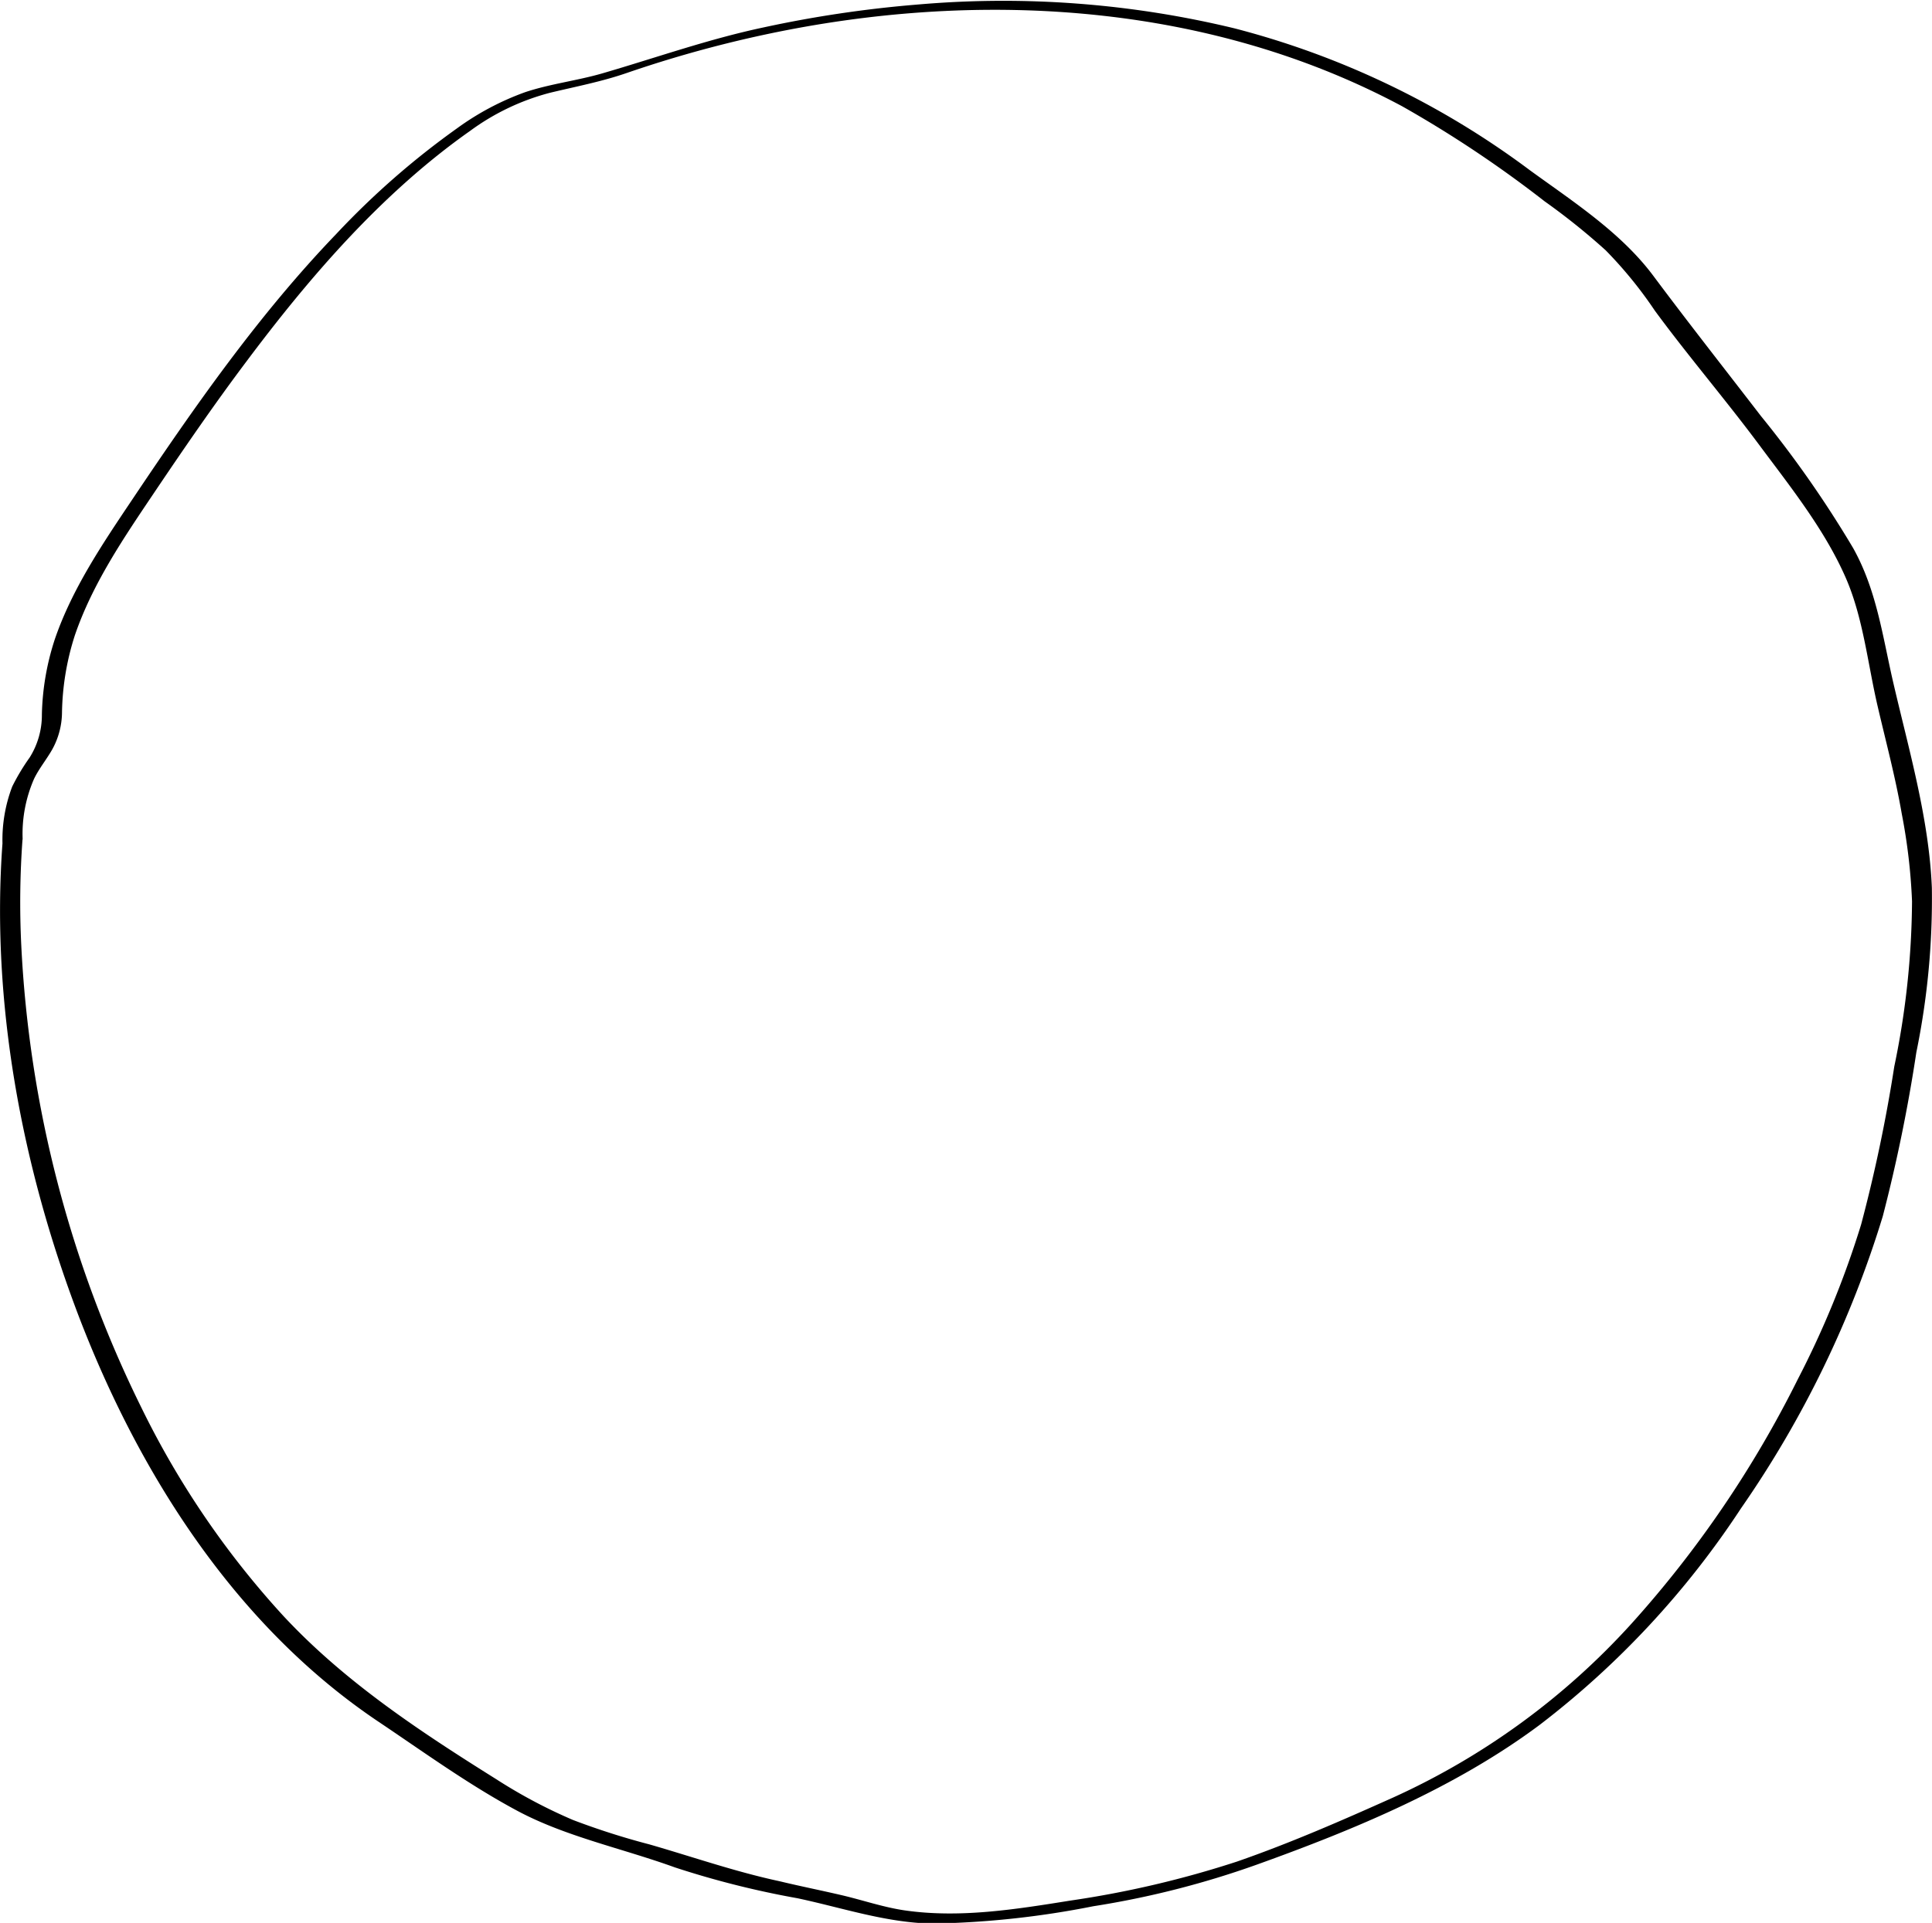<svg id="круг_стол" data-name="круг стол" xmlns="http://www.w3.org/2000/svg" viewBox="0 0 139.3 138.68"><path d="M83,288.36a9.91,9.91,0,0,1,.83-4.3c.36-.74.89-1.38,1.3-2.1a5.59,5.59,0,0,0,.71-2.68,19.12,19.12,0,0,1,.93-5.57c1.27-3.71,3.51-7,5.67-10.21s4.34-6.39,6.66-9.48c4.62-6.18,9.83-12.22,16.18-16.69a16.94,16.94,0,0,1,5.75-2.74c1.87-.45,3.72-.8,5.54-1.43a85.75,85.75,0,0,1,11.49-3.08c14.88-2.89,30.87-1.76,44.4,5.48a83.94,83.94,0,0,1,10.28,6.86,48.21,48.21,0,0,1,4.4,3.53,30.32,30.32,0,0,1,3.55,4.36c2.39,3.25,5,6.3,7.42,9.54,2.28,3.07,4.81,6.21,6.35,9.74,1.25,2.87,1.58,6.2,2.29,9.24.6,2.58,1.29,5.15,1.74,7.76a41.93,41.93,0,0,1,.74,6.31,59.82,59.82,0,0,1-1.28,11.92,110.21,110.21,0,0,1-2.39,11.39A67.06,67.06,0,0,1,211,327.36,78.61,78.61,0,0,1,199,345a52.33,52.33,0,0,1-17.21,12.55c-3.7,1.66-7.41,3.28-11.24,4.61a72.07,72.07,0,0,1-12,2.81c-3.93.63-8,1.29-12,.7-1.53-.23-3-.74-4.5-1.09s-3-.65-4.45-1c-3.22-.69-6.24-1.75-9.4-2.66a53.46,53.46,0,0,1-5.51-1.76,37.32,37.32,0,0,1-5.55-2.95c-5.46-3.42-10.9-7-15.33-11.76a63.27,63.27,0,0,1-10.23-15A84.64,84.64,0,0,1,82.9,296a62.88,62.88,0,0,1,.09-7.52c0-.48-1.41-.18-1.44.22-.84,11.47,1.38,23.28,5.45,34,4.36,11.44,11.34,22.45,21.66,29.37,3.28,2.2,6.51,4.55,10,6.42s7.54,2.7,11.38,4.09a65,65,0,0,0,8.82,2.22c3.25.69,6.36,1.76,9.71,1.83a65,65,0,0,0,11.62-1.25,64.77,64.77,0,0,0,11.79-3c7.08-2.54,14.34-5.56,20.4-10.08a63.48,63.48,0,0,0,14.52-15.62,75.52,75.52,0,0,0,10.22-21.06,115.69,115.69,0,0,0,2.42-11.82,55,55,0,0,0,1.12-11.86c-.2-5-1.67-10-2.79-14.84-.77-3.34-1.19-6.64-2.89-9.68a79,79,0,0,0-6.64-9.51c-2.6-3.38-5.23-6.72-7.78-10.14-2.33-3.11-5.77-5.33-8.88-7.59a61.08,61.08,0,0,0-21.32-10.24,71,71,0,0,0-22.74-1.72,84.88,84.88,0,0,0-11.21,1.66c-4,.85-7.75,2.19-11.64,3.32-1.84.53-3.76.75-5.57,1.36a19.64,19.64,0,0,0-4.87,2.59,58.23,58.23,0,0,0-8.73,7.64c-5.6,5.83-10.24,12.49-14.73,19.19-2.12,3.16-4.3,6.39-5.54,10a18.66,18.66,0,0,0-.94,5.44,5.76,5.76,0,0,1-.88,3.11,15.36,15.36,0,0,0-1.26,2.1,10.8,10.8,0,0,0-.7,4.17c0,.33,1.45.1,1.45-.39Z" transform="translate(-81.37 -227.9)"/></svg>